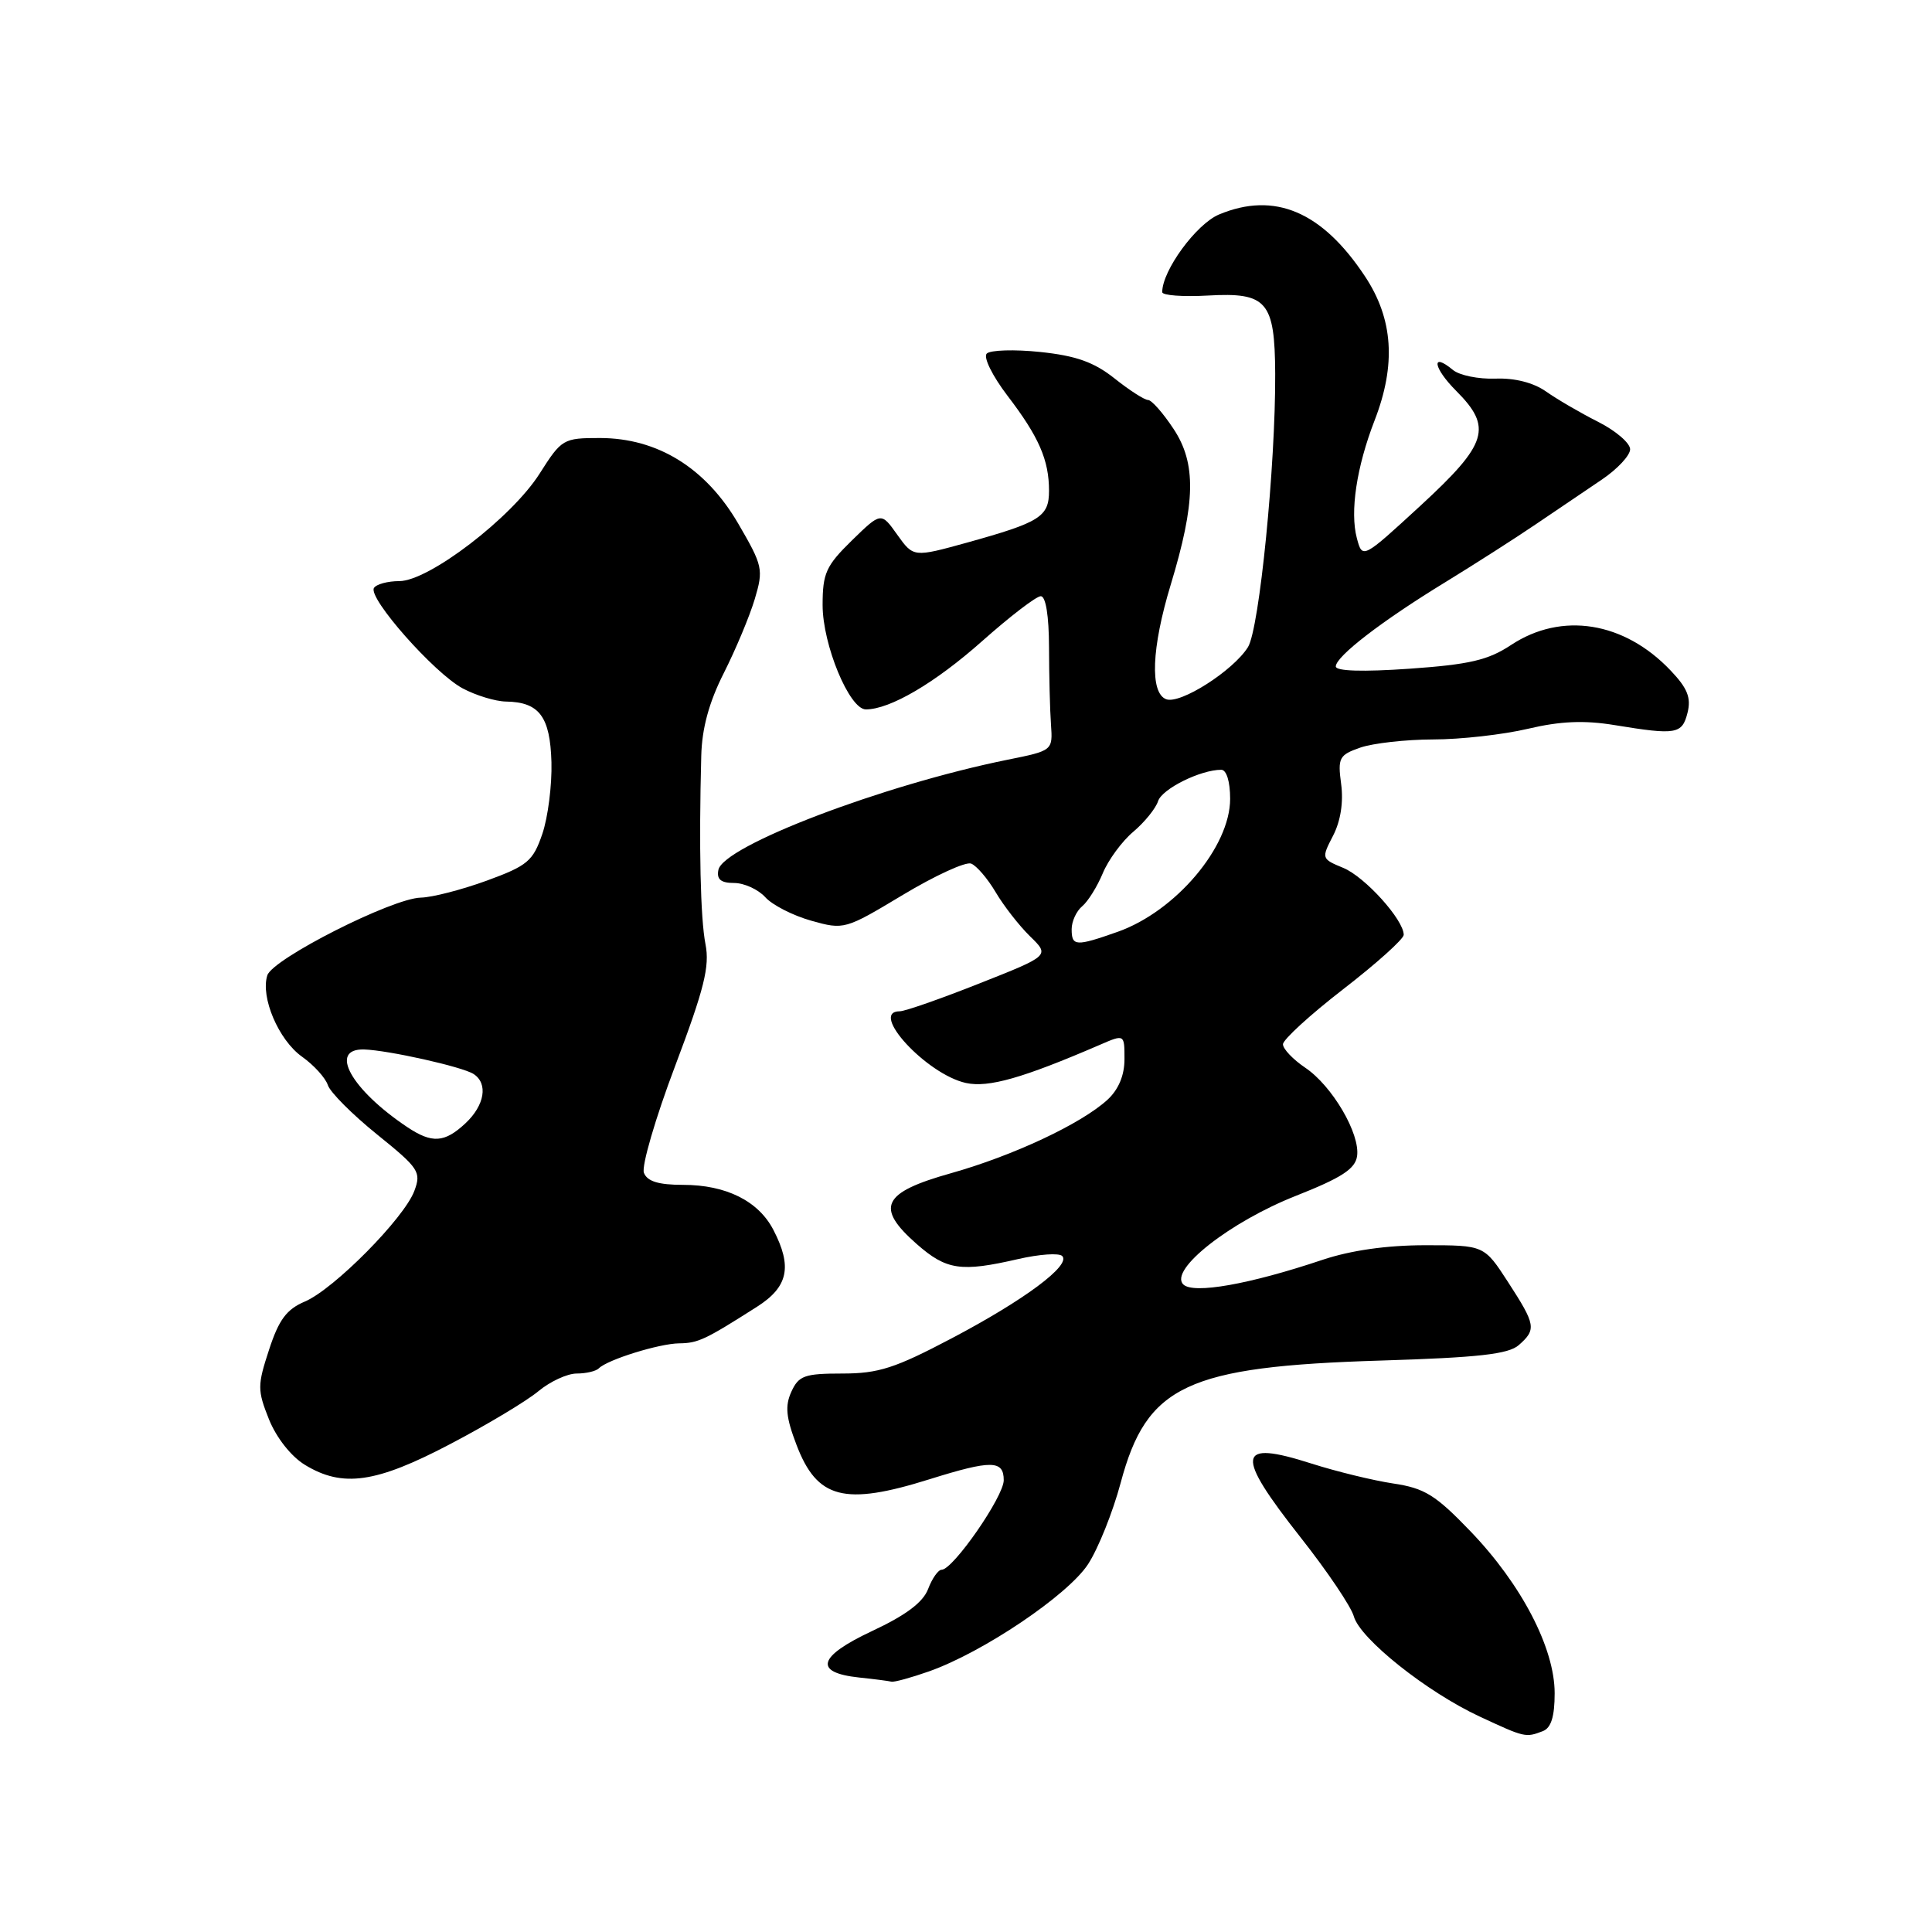 <?xml version="1.0" encoding="UTF-8" standalone="no"?>
<!DOCTYPE svg PUBLIC "-//W3C//DTD SVG 1.1//EN" "http://www.w3.org/Graphics/SVG/1.1/DTD/svg11.dtd" >
<svg xmlns="http://www.w3.org/2000/svg" xmlns:xlink="http://www.w3.org/1999/xlink" version="1.1" viewBox="0 0 256 256">
 <g >
 <path fill="currentColor"
d=" M 204.42 229.39 C 205.53 228.97 206.00 227.47 206.00 224.36 C 206.00 218.39 201.61 209.94 194.84 202.90 C 190.22 198.09 188.77 197.19 184.61 196.57 C 181.95 196.17 177.07 194.98 173.78 193.93 C 163.83 190.75 163.57 192.59 172.37 203.76 C 175.88 208.21 179.04 212.90 179.39 214.18 C 180.22 217.15 189.05 224.19 196.06 227.45 C 202.05 230.24 202.15 230.26 204.42 229.39 Z  M 123.09 221.47 C 130.26 218.94 141.49 211.37 144.17 207.27 C 145.52 205.20 147.46 200.35 148.49 196.50 C 151.94 183.56 157.22 181.07 183.00 180.28 C 195.90 179.88 199.88 179.44 201.25 178.23 C 203.60 176.16 203.50 175.55 199.83 169.89 C 196.66 165.00 196.66 165.00 188.84 165.00 C 183.76 165.00 178.99 165.68 175.25 166.93 C 165.54 170.19 158.10 171.50 156.79 170.19 C 154.87 168.27 162.99 161.89 171.75 158.44 C 177.77 156.06 179.57 154.89 179.82 153.20 C 180.25 150.23 176.52 143.87 172.94 141.47 C 171.33 140.38 170.00 138.99 170.00 138.37 C 170.00 137.76 173.60 134.46 178.00 131.06 C 182.40 127.66 186.00 124.42 186.00 123.87 C 186.00 121.88 180.86 116.18 177.99 115.00 C 175.09 113.80 175.08 113.75 176.64 110.73 C 177.64 108.80 178.03 106.28 177.71 103.90 C 177.24 100.41 177.44 100.04 180.25 99.06 C 181.93 98.48 186.27 97.99 189.90 97.98 C 193.53 97.98 199.18 97.34 202.45 96.57 C 206.77 95.55 209.92 95.42 213.95 96.08 C 222.13 97.42 222.89 97.29 223.61 94.43 C 224.10 92.45 223.60 91.19 221.37 88.85 C 215.21 82.36 206.93 81.04 200.23 85.46 C 197.18 87.48 194.72 88.05 186.75 88.61 C 180.58 89.04 177.00 88.93 177.00 88.31 C 177.00 86.98 183.07 82.30 191.50 77.15 C 195.35 74.79 200.75 71.34 203.50 69.47 C 206.25 67.61 210.19 64.94 212.25 63.55 C 214.31 62.16 216.00 60.35 216.00 59.53 C 216.00 58.71 214.09 57.07 211.75 55.89 C 209.41 54.71 206.31 52.90 204.85 51.87 C 203.18 50.70 200.71 50.07 198.15 50.17 C 195.92 50.25 193.39 49.74 192.52 49.02 C 189.57 46.57 189.91 48.75 192.96 51.80 C 197.79 56.64 197.12 58.80 188.27 66.96 C 180.53 74.08 180.53 74.08 179.79 71.31 C 178.86 67.81 179.75 61.88 182.14 55.71 C 185.01 48.31 184.61 42.27 180.87 36.62 C 175.18 28.02 168.88 25.35 161.53 28.42 C 158.52 29.68 154.00 35.84 154.00 38.71 C 154.00 39.14 156.73 39.35 160.07 39.16 C 167.88 38.72 168.92 39.93 168.97 49.50 C 169.03 61.62 166.87 83.35 165.36 85.75 C 163.40 88.88 156.37 93.36 154.52 92.65 C 152.35 91.81 152.58 85.87 155.12 77.50 C 158.44 66.56 158.53 61.40 155.50 56.83 C 154.11 54.72 152.59 53.00 152.12 53.00 C 151.66 53.00 149.66 51.72 147.69 50.15 C 144.96 47.98 142.59 47.14 137.85 46.64 C 134.42 46.28 131.22 46.38 130.75 46.85 C 130.27 47.33 131.49 49.80 133.50 52.44 C 137.66 57.88 139.00 60.95 139.00 65.03 C 139.00 68.47 137.84 69.20 128.17 71.89 C 121.04 73.86 121.04 73.86 118.89 70.85 C 116.75 67.84 116.75 67.84 112.87 71.62 C 109.45 74.97 109.00 75.95 109.00 80.18 C 109.00 85.44 112.55 94.00 114.73 94.00 C 117.93 94.00 123.89 90.50 130.12 84.97 C 133.81 81.69 137.31 79.00 137.91 79.00 C 138.57 79.00 138.99 81.60 139.00 85.75 C 139.01 89.46 139.12 94.07 139.26 95.98 C 139.50 99.46 139.50 99.46 133.50 100.67 C 117.04 104.00 95.80 112.09 95.19 115.27 C 94.94 116.52 95.52 117.00 97.27 117.00 C 98.60 117.00 100.46 117.85 101.40 118.88 C 102.33 119.92 105.08 121.32 107.50 122.00 C 111.84 123.22 111.99 123.17 119.63 118.58 C 123.89 116.02 127.96 114.15 128.68 114.43 C 129.40 114.71 130.86 116.41 131.93 118.22 C 132.99 120.02 135.04 122.65 136.48 124.06 C 139.11 126.62 139.11 126.62 129.78 130.31 C 124.66 132.34 119.91 134.00 119.23 134.00 C 115.07 134.00 122.77 142.35 127.99 143.50 C 130.98 144.15 135.51 142.86 145.75 138.44 C 149.00 137.03 149.00 137.03 149.00 140.34 C 149.00 142.50 148.21 144.37 146.75 145.72 C 143.27 148.91 134.27 153.13 126.00 155.46 C 116.88 158.02 115.94 159.98 121.48 164.85 C 125.41 168.30 127.33 168.58 134.92 166.83 C 137.71 166.19 140.33 166.00 140.75 166.43 C 141.94 167.64 135.77 172.24 126.13 177.32 C 118.60 181.29 116.41 182.00 111.61 182.00 C 106.61 182.00 105.83 182.28 104.86 184.41 C 104.00 186.29 104.15 187.82 105.54 191.45 C 108.27 198.62 111.87 199.55 123.16 196.01 C 131.38 193.44 133.00 193.46 133.00 196.14 C 133.00 198.31 126.28 208.00 124.77 208.00 C 124.32 208.00 123.51 209.15 122.98 210.55 C 122.31 212.32 120.03 214.03 115.56 216.12 C 108.36 219.49 107.76 221.63 113.84 222.28 C 115.85 222.49 117.78 222.74 118.12 222.83 C 118.47 222.92 120.70 222.31 123.09 221.47 Z  M 59.65 191.35 C 64.52 188.80 69.77 185.65 71.33 184.35 C 72.88 183.06 75.17 182.00 76.41 182.00 C 77.65 182.00 78.98 181.69 79.35 181.31 C 80.50 180.16 87.35 178.03 90.00 178.00 C 92.50 177.97 93.42 177.54 100.31 173.15 C 104.44 170.52 105.01 167.85 102.48 162.97 C 100.50 159.14 96.21 157.00 90.52 157.00 C 87.25 157.00 85.76 156.54 85.32 155.40 C 84.99 154.53 86.84 148.17 89.45 141.27 C 93.31 131.04 94.06 128.06 93.48 125.11 C 92.81 121.70 92.60 112.17 92.92 100.16 C 93.01 96.50 93.95 93.05 95.92 89.16 C 97.49 86.05 99.33 81.65 100.01 79.38 C 101.18 75.45 101.08 74.98 97.82 69.38 C 93.52 62.00 87.14 58.05 79.50 58.04 C 74.63 58.04 74.42 58.16 71.50 62.76 C 67.79 68.60 56.82 77.00 52.91 77.00 C 51.38 77.00 49.86 77.41 49.55 77.91 C 48.74 79.24 57.54 89.20 61.30 91.21 C 63.06 92.15 65.65 92.94 67.06 92.96 C 71.46 93.03 72.90 94.96 73.07 101.00 C 73.15 104.03 72.61 108.30 71.86 110.50 C 70.63 114.10 69.91 114.71 64.50 116.69 C 61.20 117.89 57.27 118.91 55.76 118.94 C 51.97 119.02 36.12 127.05 35.42 129.24 C 34.50 132.14 36.92 137.81 40.01 140.01 C 41.59 141.13 43.13 142.83 43.44 143.78 C 43.74 144.72 46.67 147.66 49.95 150.31 C 55.53 154.81 55.84 155.29 54.90 157.81 C 53.54 161.43 44.25 170.82 40.40 172.46 C 37.97 173.49 36.95 174.86 35.65 178.85 C 34.10 183.57 34.10 184.21 35.64 188.07 C 36.63 190.52 38.57 192.98 40.40 194.10 C 45.40 197.15 49.81 196.52 59.65 191.35 Z  M 142.00 123.12 C 142.00 122.09 142.63 120.72 143.39 120.09 C 144.16 119.45 145.38 117.49 146.12 115.72 C 146.85 113.95 148.67 111.47 150.17 110.21 C 151.67 108.94 153.14 107.12 153.45 106.16 C 153.97 104.53 159.07 102.00 161.82 102.00 C 162.52 102.00 163.00 103.56 163.00 105.85 C 163.00 112.22 155.78 120.75 148.10 123.47 C 142.54 125.43 142.00 125.40 142.00 123.12 Z  M 53.97 149.35 C 46.52 144.37 43.50 138.93 48.25 139.06 C 51.45 139.16 61.26 141.35 62.75 142.31 C 64.70 143.57 64.23 146.44 61.69 148.83 C 58.91 151.43 57.26 151.54 53.97 149.35 Z "/>
</g>
</svg>